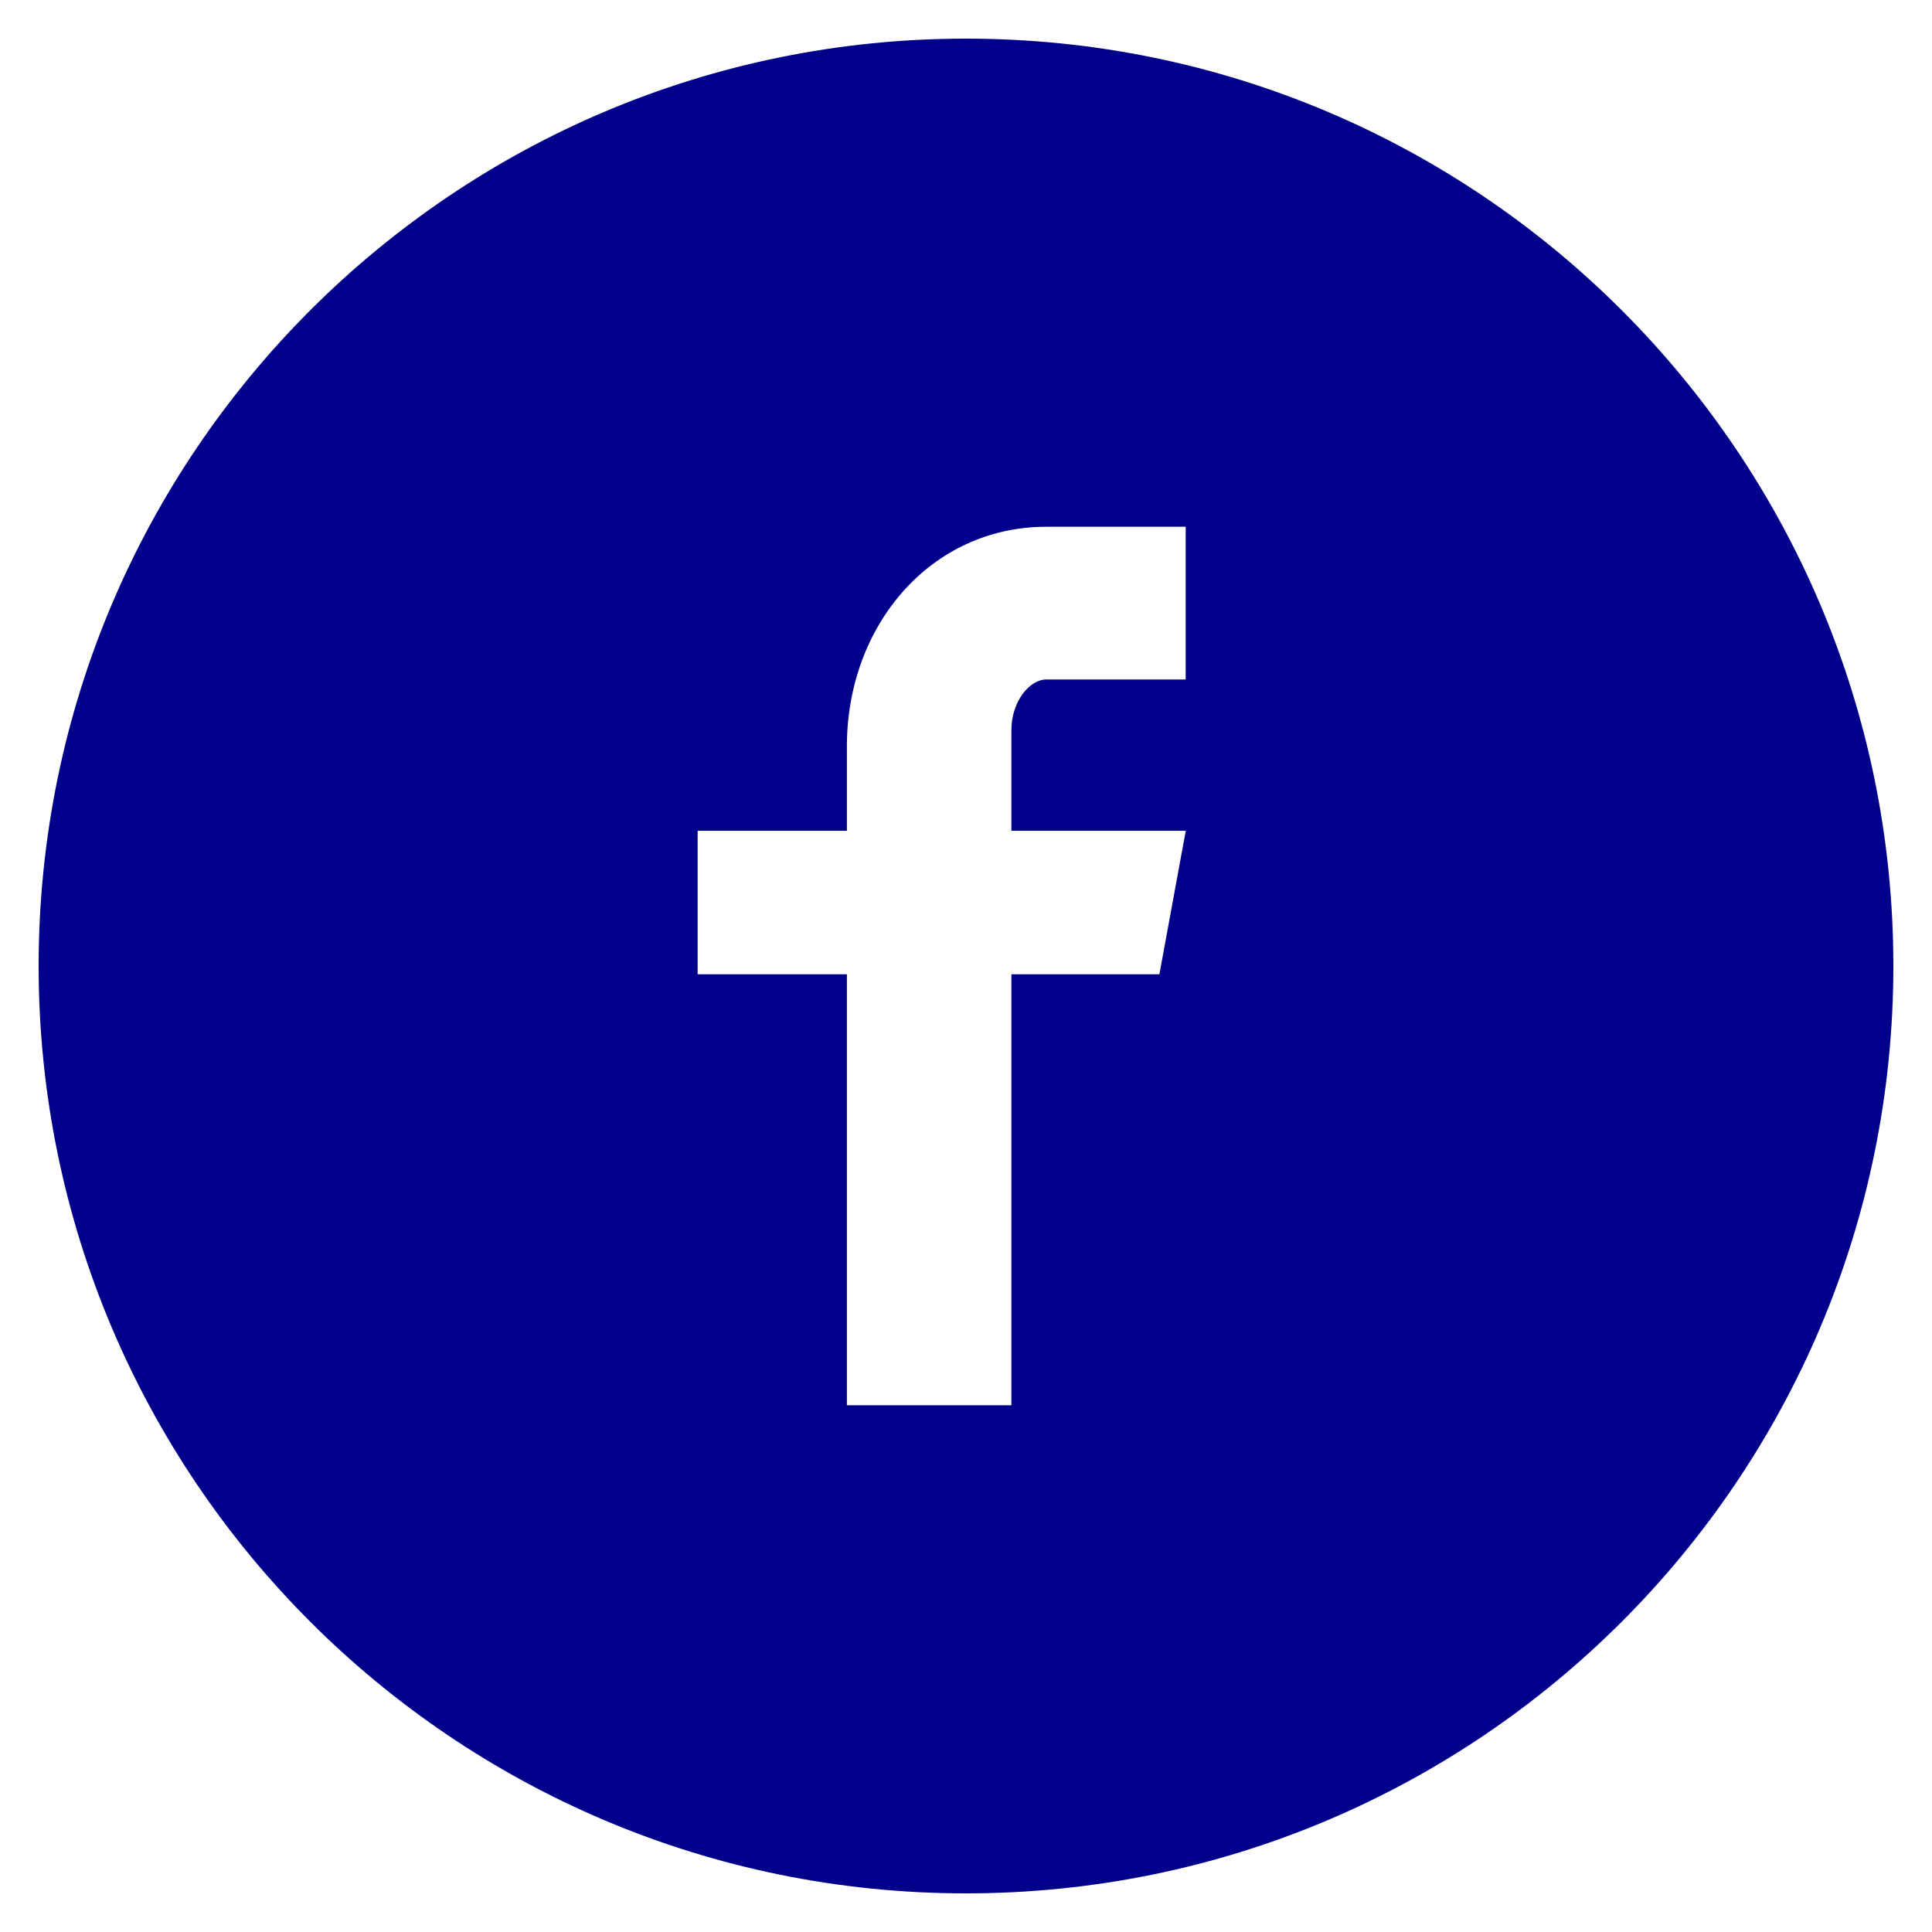 <?xml version="1.0" encoding="utf-8"?>
<!-- Generator: Adobe Illustrator 18.1.1, SVG Export Plug-In . SVG Version: 6.00 Build 0)  -->
<!DOCTYPE svg PUBLIC "-//W3C//DTD SVG 1.1//EN" "http://www.w3.org/Graphics/SVG/1.1/DTD/svg11.dtd">
<svg version="1.1" id="Facebook_w_x2F__circle" xmlns="http://www.w3.org/2000/svg" xmlns:xlink="http://www.w3.org/1999/xlink"
	 x="0px" y="0px" viewBox="0 0 20 20" enable-background="new 0 0 20 20" xml:space="preserve">
<path style="fill: darkblue" d="M10,0.4c-5.302,0-9.6,4.298-9.6,9.6s4.298,9.6,9.6,9.6s9.6-4.298,9.6-9.6S15.302,0.4,10,0.4z M12.274,7.034h-1.443
	c-0.171,0-0.361,0.225-0.361,0.524V8.6h1.805l-0.273,1.486H10.47v4.461H8.767v-4.461H7.222V8.6h1.545V7.726
	c0-1.254,0.87-2.273,2.064-2.273h1.443V7.034z"/>
</svg>
